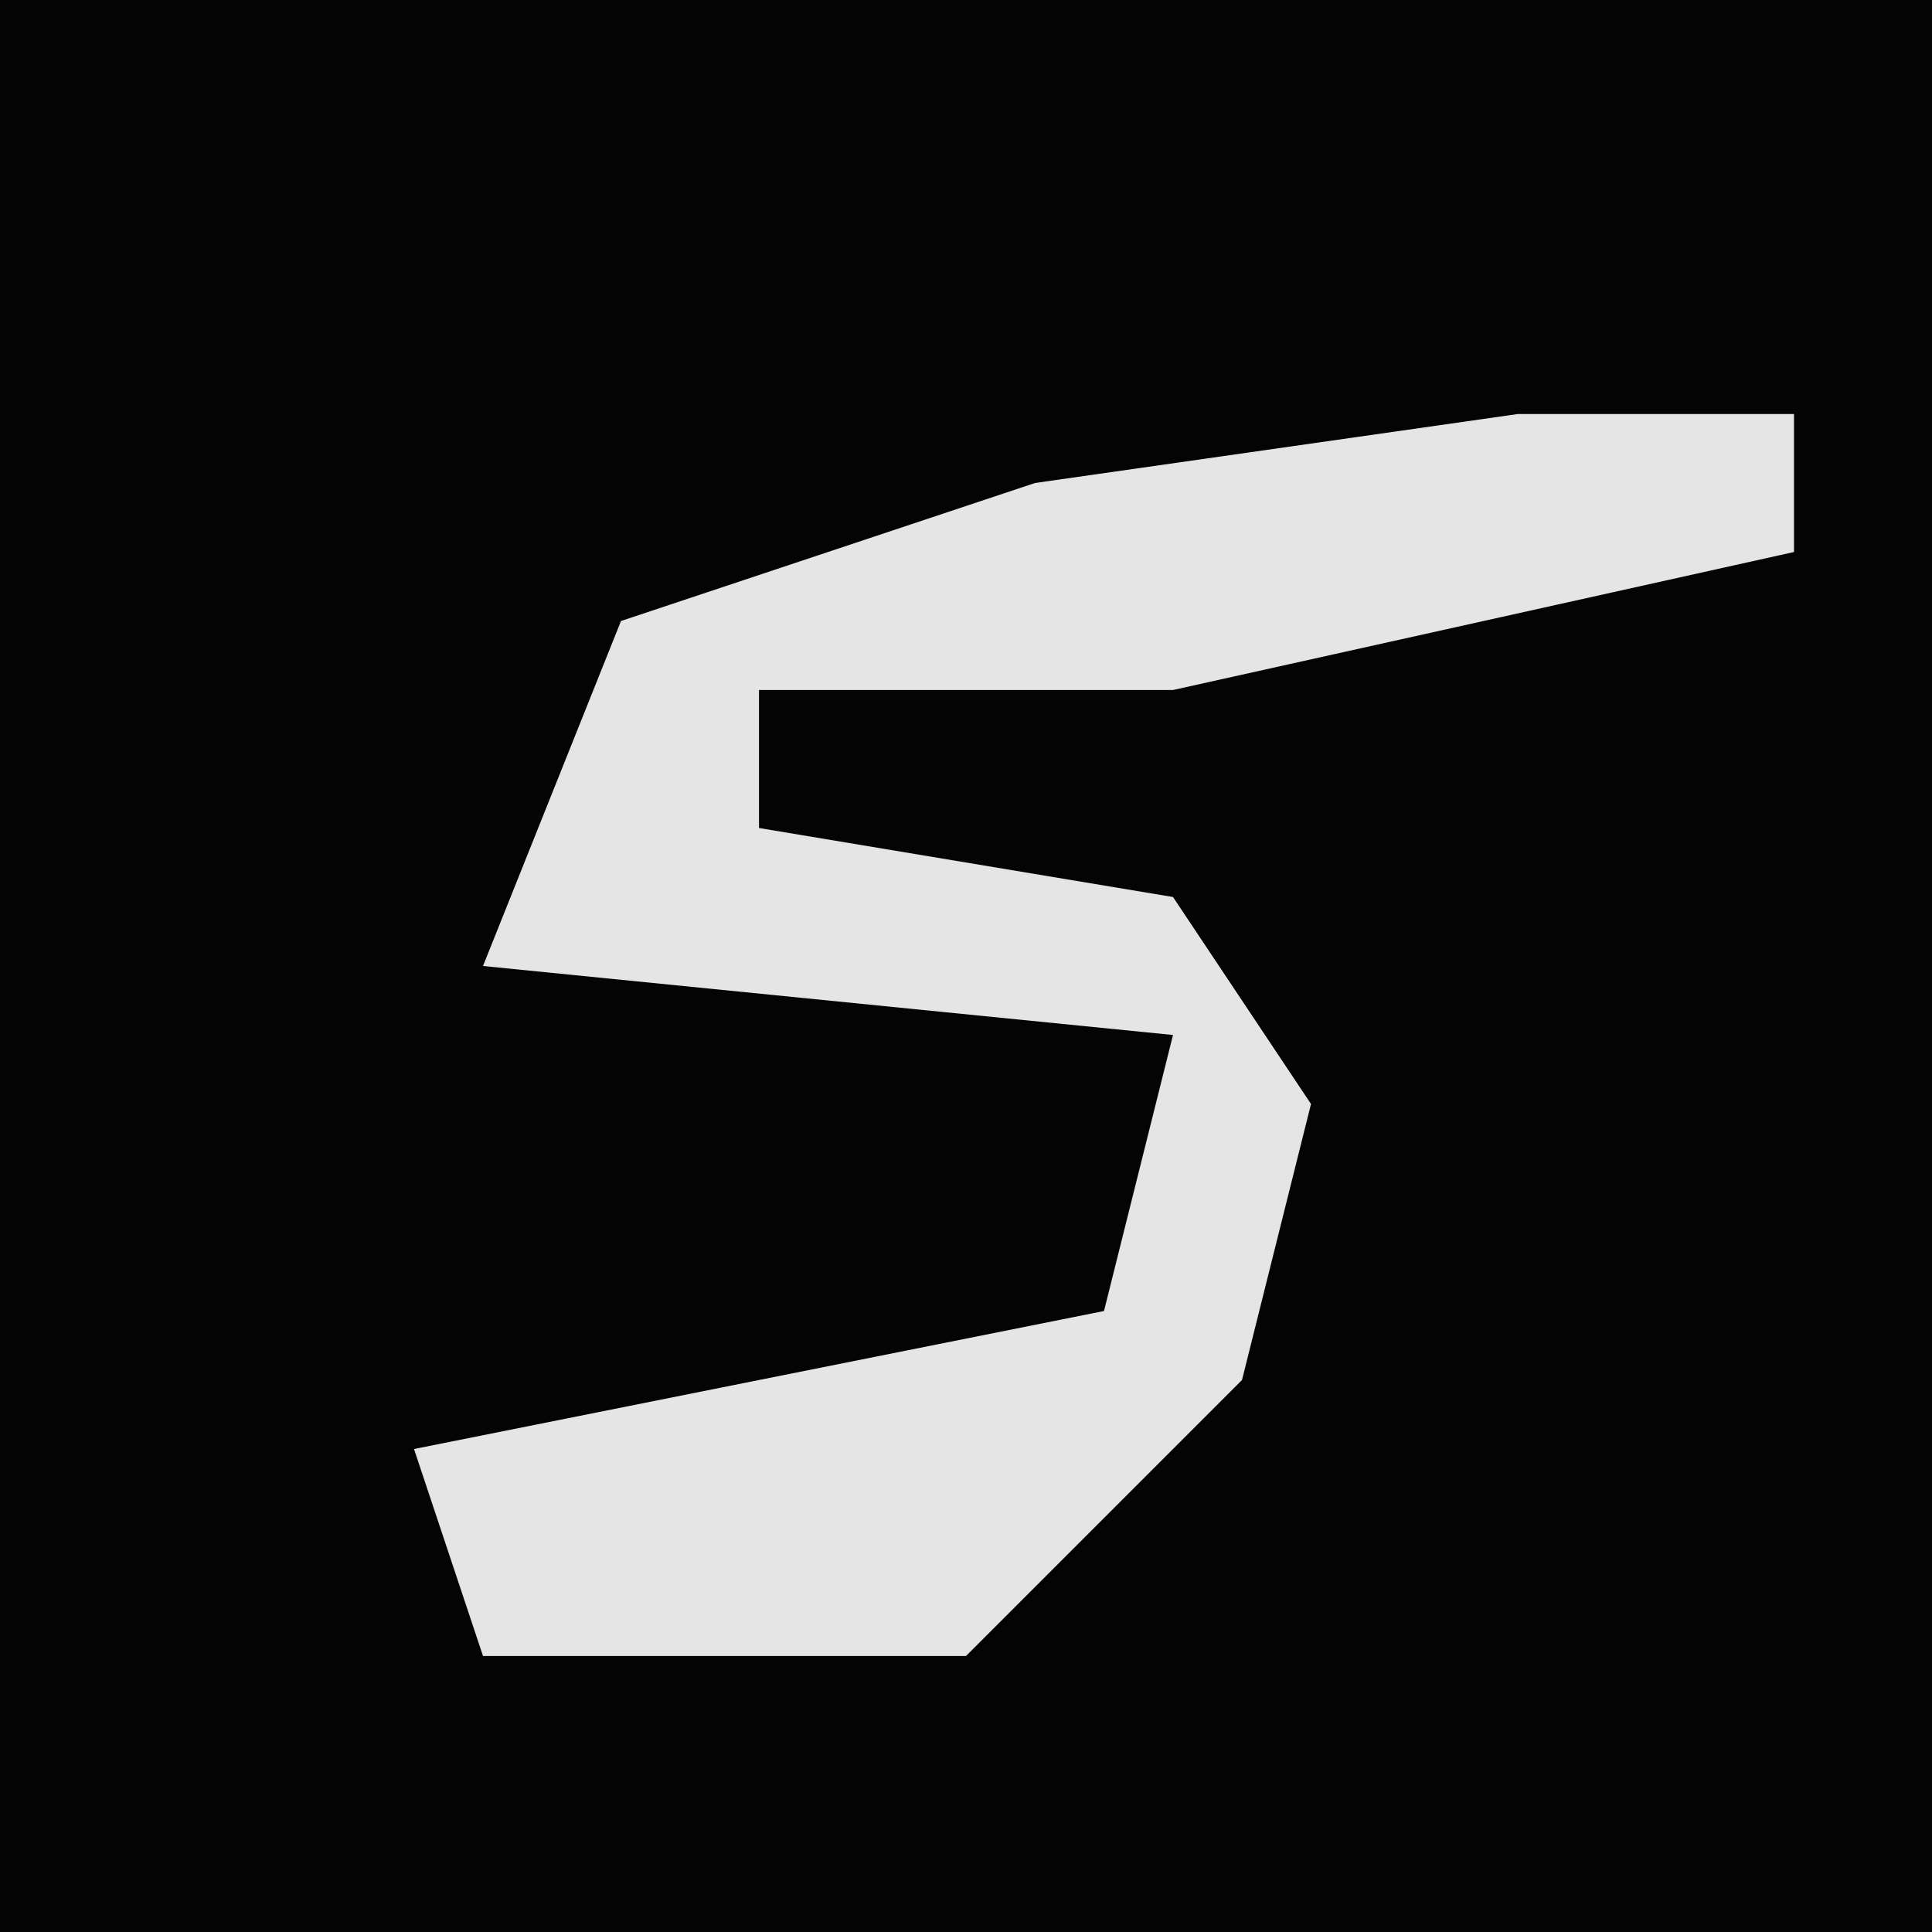 <?xml version="1.0" encoding="UTF-8"?>
<svg version="1.1" xmlns="http://www.w3.org/2000/svg" width="28" height="28">
<path d="M0,0 L28,0 L28,28 L0,28 Z " fill="#040404" transform="translate(0,0)"/>
<path d="M0,0 L4,0 L4,2 L-5,4 L-11,4 L-11,6 L-5,7 L-3,10 L-4,14 L-8,18 L-15,18 L-16,15 L-6,13 L-5,9 L-15,8 L-13,3 L-7,1 Z " fill="#E5E5E5" transform="translate(22,6)"/>
</svg>
